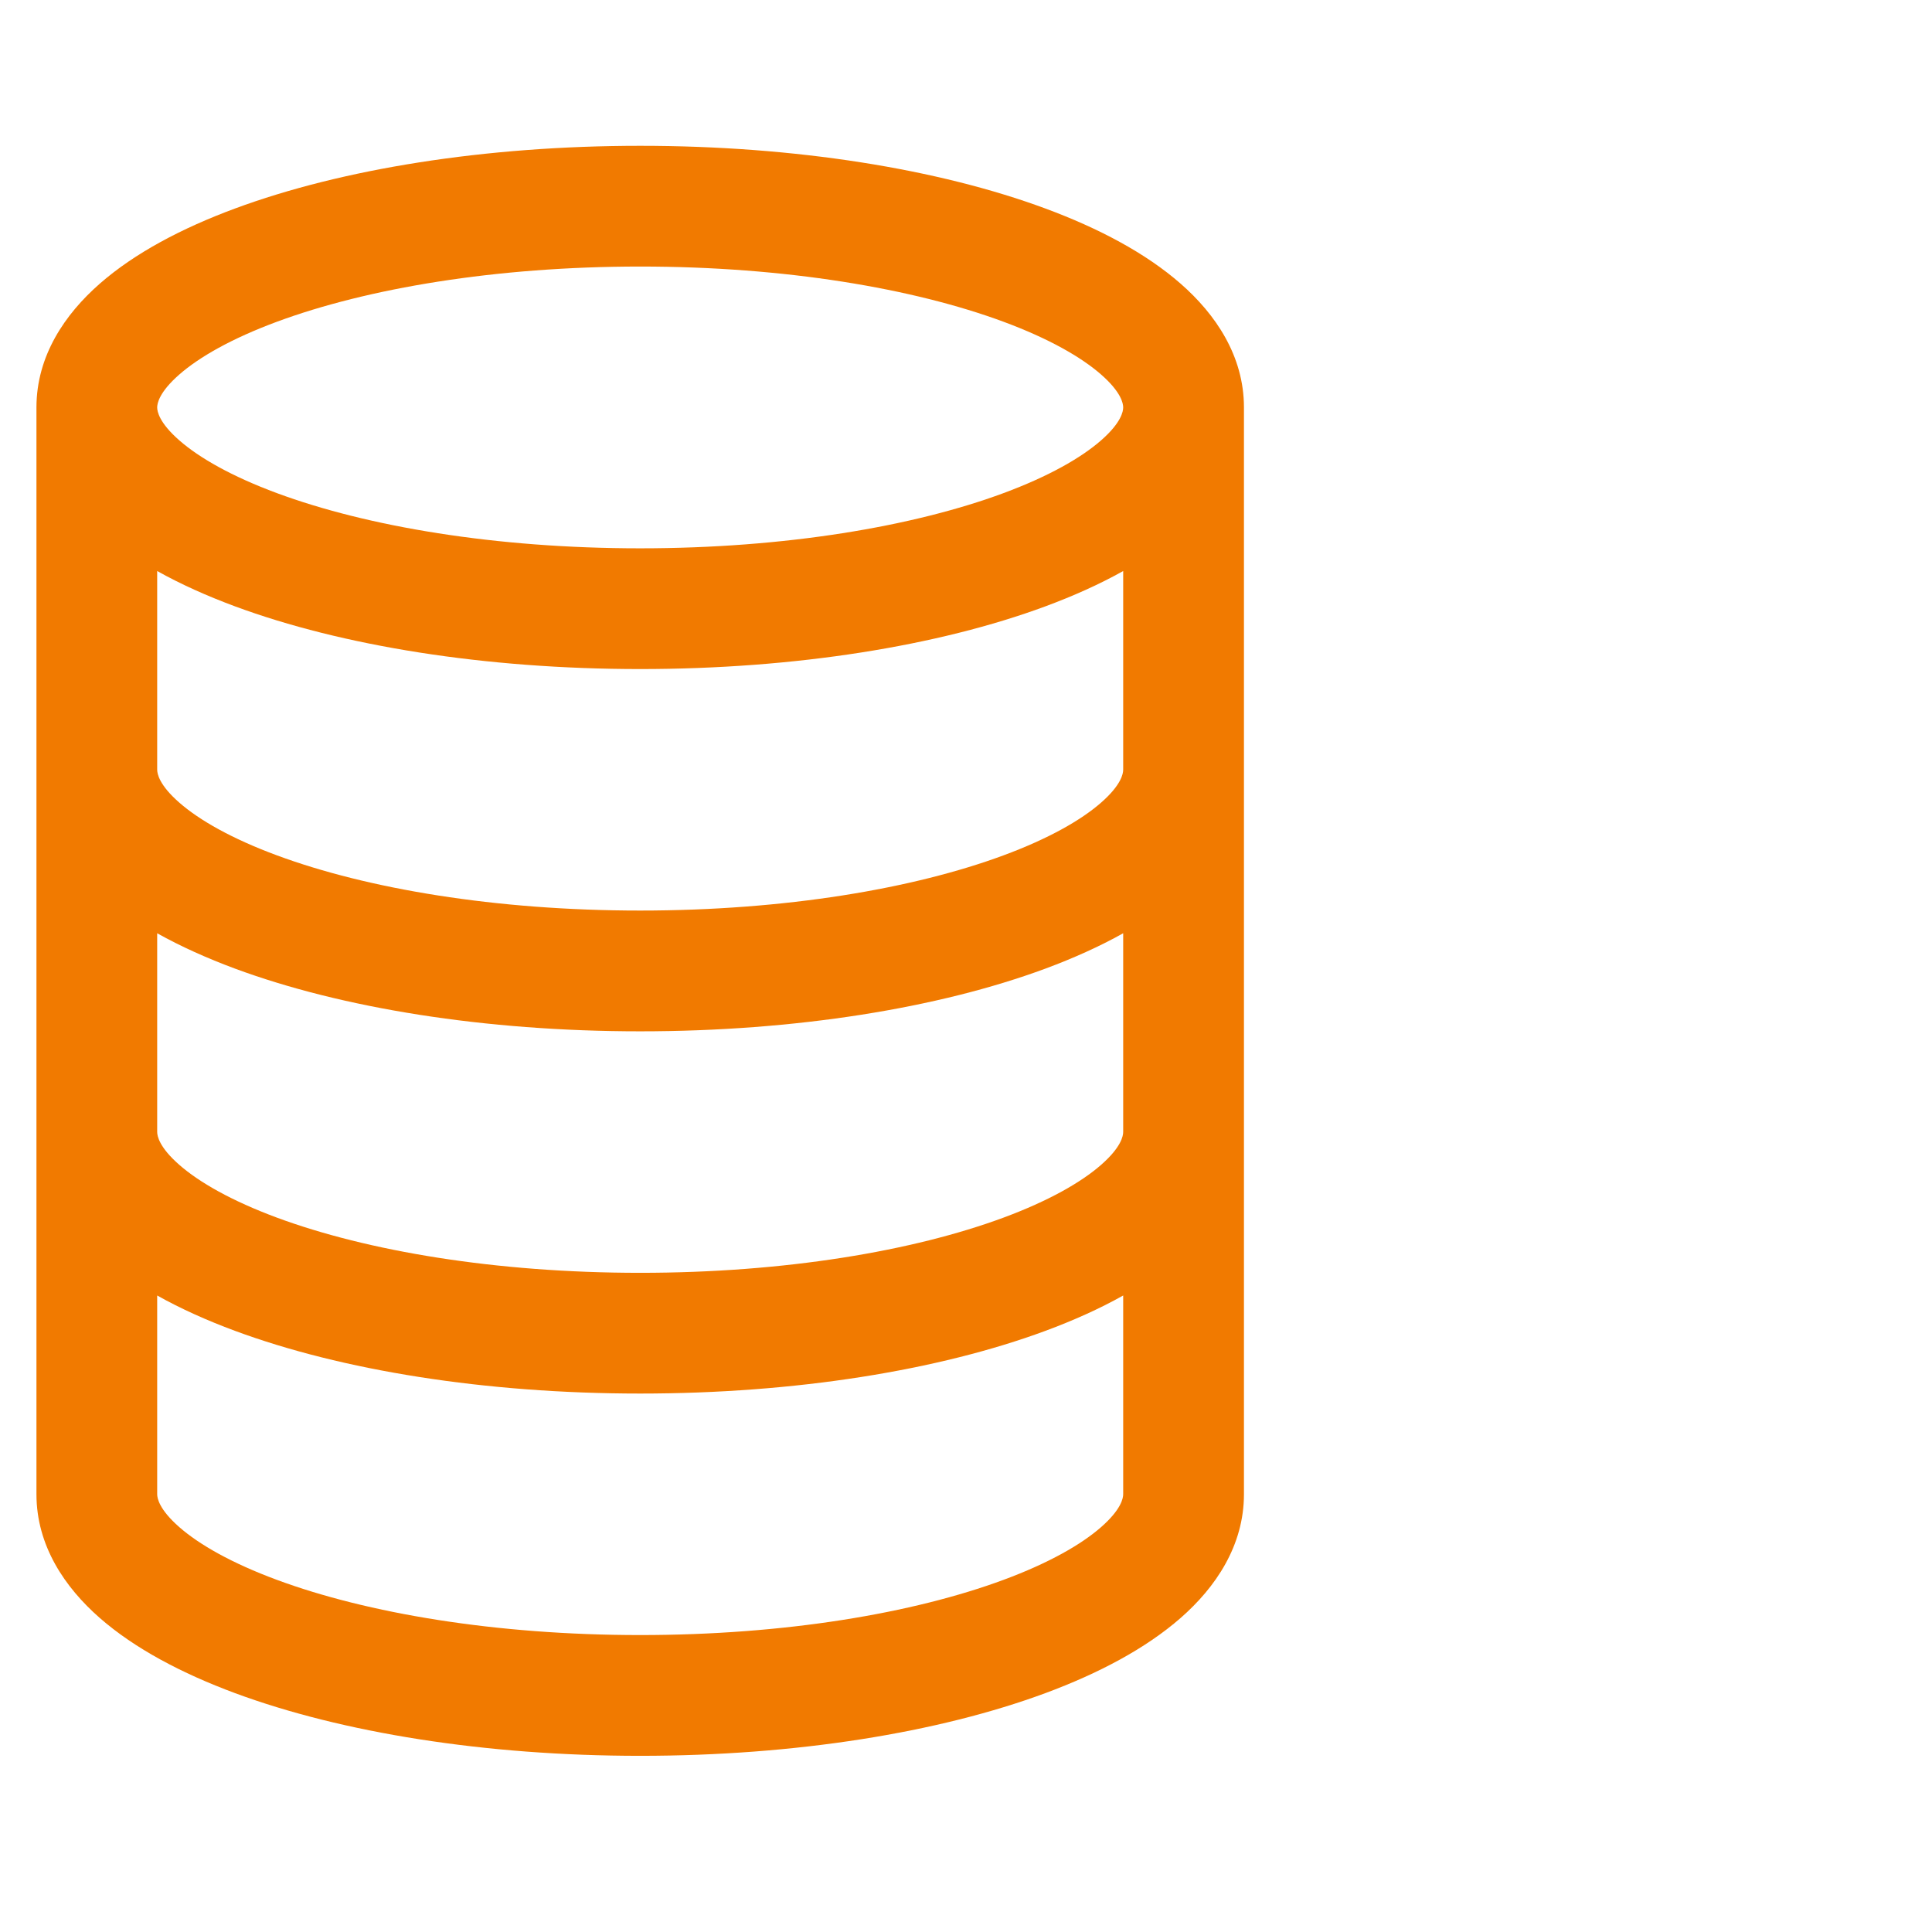 <svg width="53" height="53" viewBox="0 0 53 53" fill="none" xmlns="http://www.w3.org/2000/svg">
<path fill-rule="evenodd" clip-rule="evenodd" d="M2.737 7.782C1.78 8.62 1 9.763 1 11.177V40.99C1 42.404 1.78 43.547 2.737 44.385C3.697 45.225 4.991 45.907 6.447 46.447C9.372 47.53 13.302 48.167 17.562 48.167C21.823 48.167 25.753 47.53 28.678 46.447C30.134 45.907 31.428 45.225 32.388 44.385C33.346 43.547 34.125 42.404 34.125 40.99V11.177C34.125 9.763 33.346 8.62 32.388 7.782C31.428 6.941 30.134 6.259 28.678 5.72C25.753 4.637 21.823 4 17.562 4C13.302 4 9.372 4.637 6.447 5.72C4.991 6.259 3.697 6.941 2.737 7.782ZM4.919 10.274C4.367 10.757 4.312 11.067 4.312 11.177C4.312 11.287 4.367 11.597 4.919 12.08C5.467 12.56 6.356 13.068 7.597 13.528C10.067 14.443 13.59 15.042 17.562 15.042C21.535 15.042 25.058 14.443 27.528 13.528C28.769 13.068 29.658 12.56 30.206 12.08C30.758 11.597 30.812 11.287 30.812 11.177C30.812 11.067 30.758 10.757 30.206 10.274C29.658 9.794 28.769 9.286 27.528 8.826C25.058 7.912 21.535 7.312 17.562 7.312C13.59 7.312 10.067 7.912 7.597 8.826C6.356 9.286 5.467 9.794 4.919 10.274ZM30.812 21.115V15.665C30.162 16.029 29.442 16.351 28.678 16.634C25.753 17.717 21.823 18.354 17.562 18.354C13.302 18.354 9.372 17.717 6.447 16.634C5.683 16.351 4.963 16.029 4.312 15.665V21.115C4.312 21.225 4.367 21.535 4.919 22.018C5.467 22.498 6.356 23.006 7.597 23.465C10.067 24.38 13.59 24.979 17.562 24.979C21.535 24.979 25.058 24.38 27.528 23.465C28.769 23.006 29.658 22.498 30.206 22.018C30.758 21.535 30.812 21.225 30.812 21.115ZM4.312 25.602C4.963 25.966 5.683 26.288 6.447 26.572C9.372 27.655 13.302 28.292 17.562 28.292C21.823 28.292 25.753 27.655 28.678 26.572C29.442 26.288 30.162 25.966 30.812 25.602V31.052C30.812 31.162 30.758 31.472 30.206 31.955C29.658 32.435 28.769 32.943 27.528 33.403C25.058 34.318 21.535 34.917 17.562 34.917C13.59 34.917 10.067 34.318 7.597 33.403C6.356 32.943 5.467 32.435 4.919 31.955C4.367 31.472 4.312 31.162 4.312 31.052V25.602ZM4.312 40.99V35.539C4.963 35.904 5.683 36.226 6.447 36.509C9.372 37.592 13.302 38.229 17.562 38.229C21.823 38.229 25.753 37.592 28.678 36.509C29.442 36.226 30.162 35.904 30.812 35.539V40.99C30.812 41.1 30.758 41.409 30.206 41.893C29.658 42.373 28.769 42.881 27.528 43.34C25.058 44.255 21.535 44.854 17.562 44.854C13.59 44.854 10.067 44.255 7.597 43.34C6.356 42.881 5.467 42.373 4.919 41.893C4.367 41.409 4.312 41.1 4.312 40.99Z" fill="#F17A00"/>
</svg>
